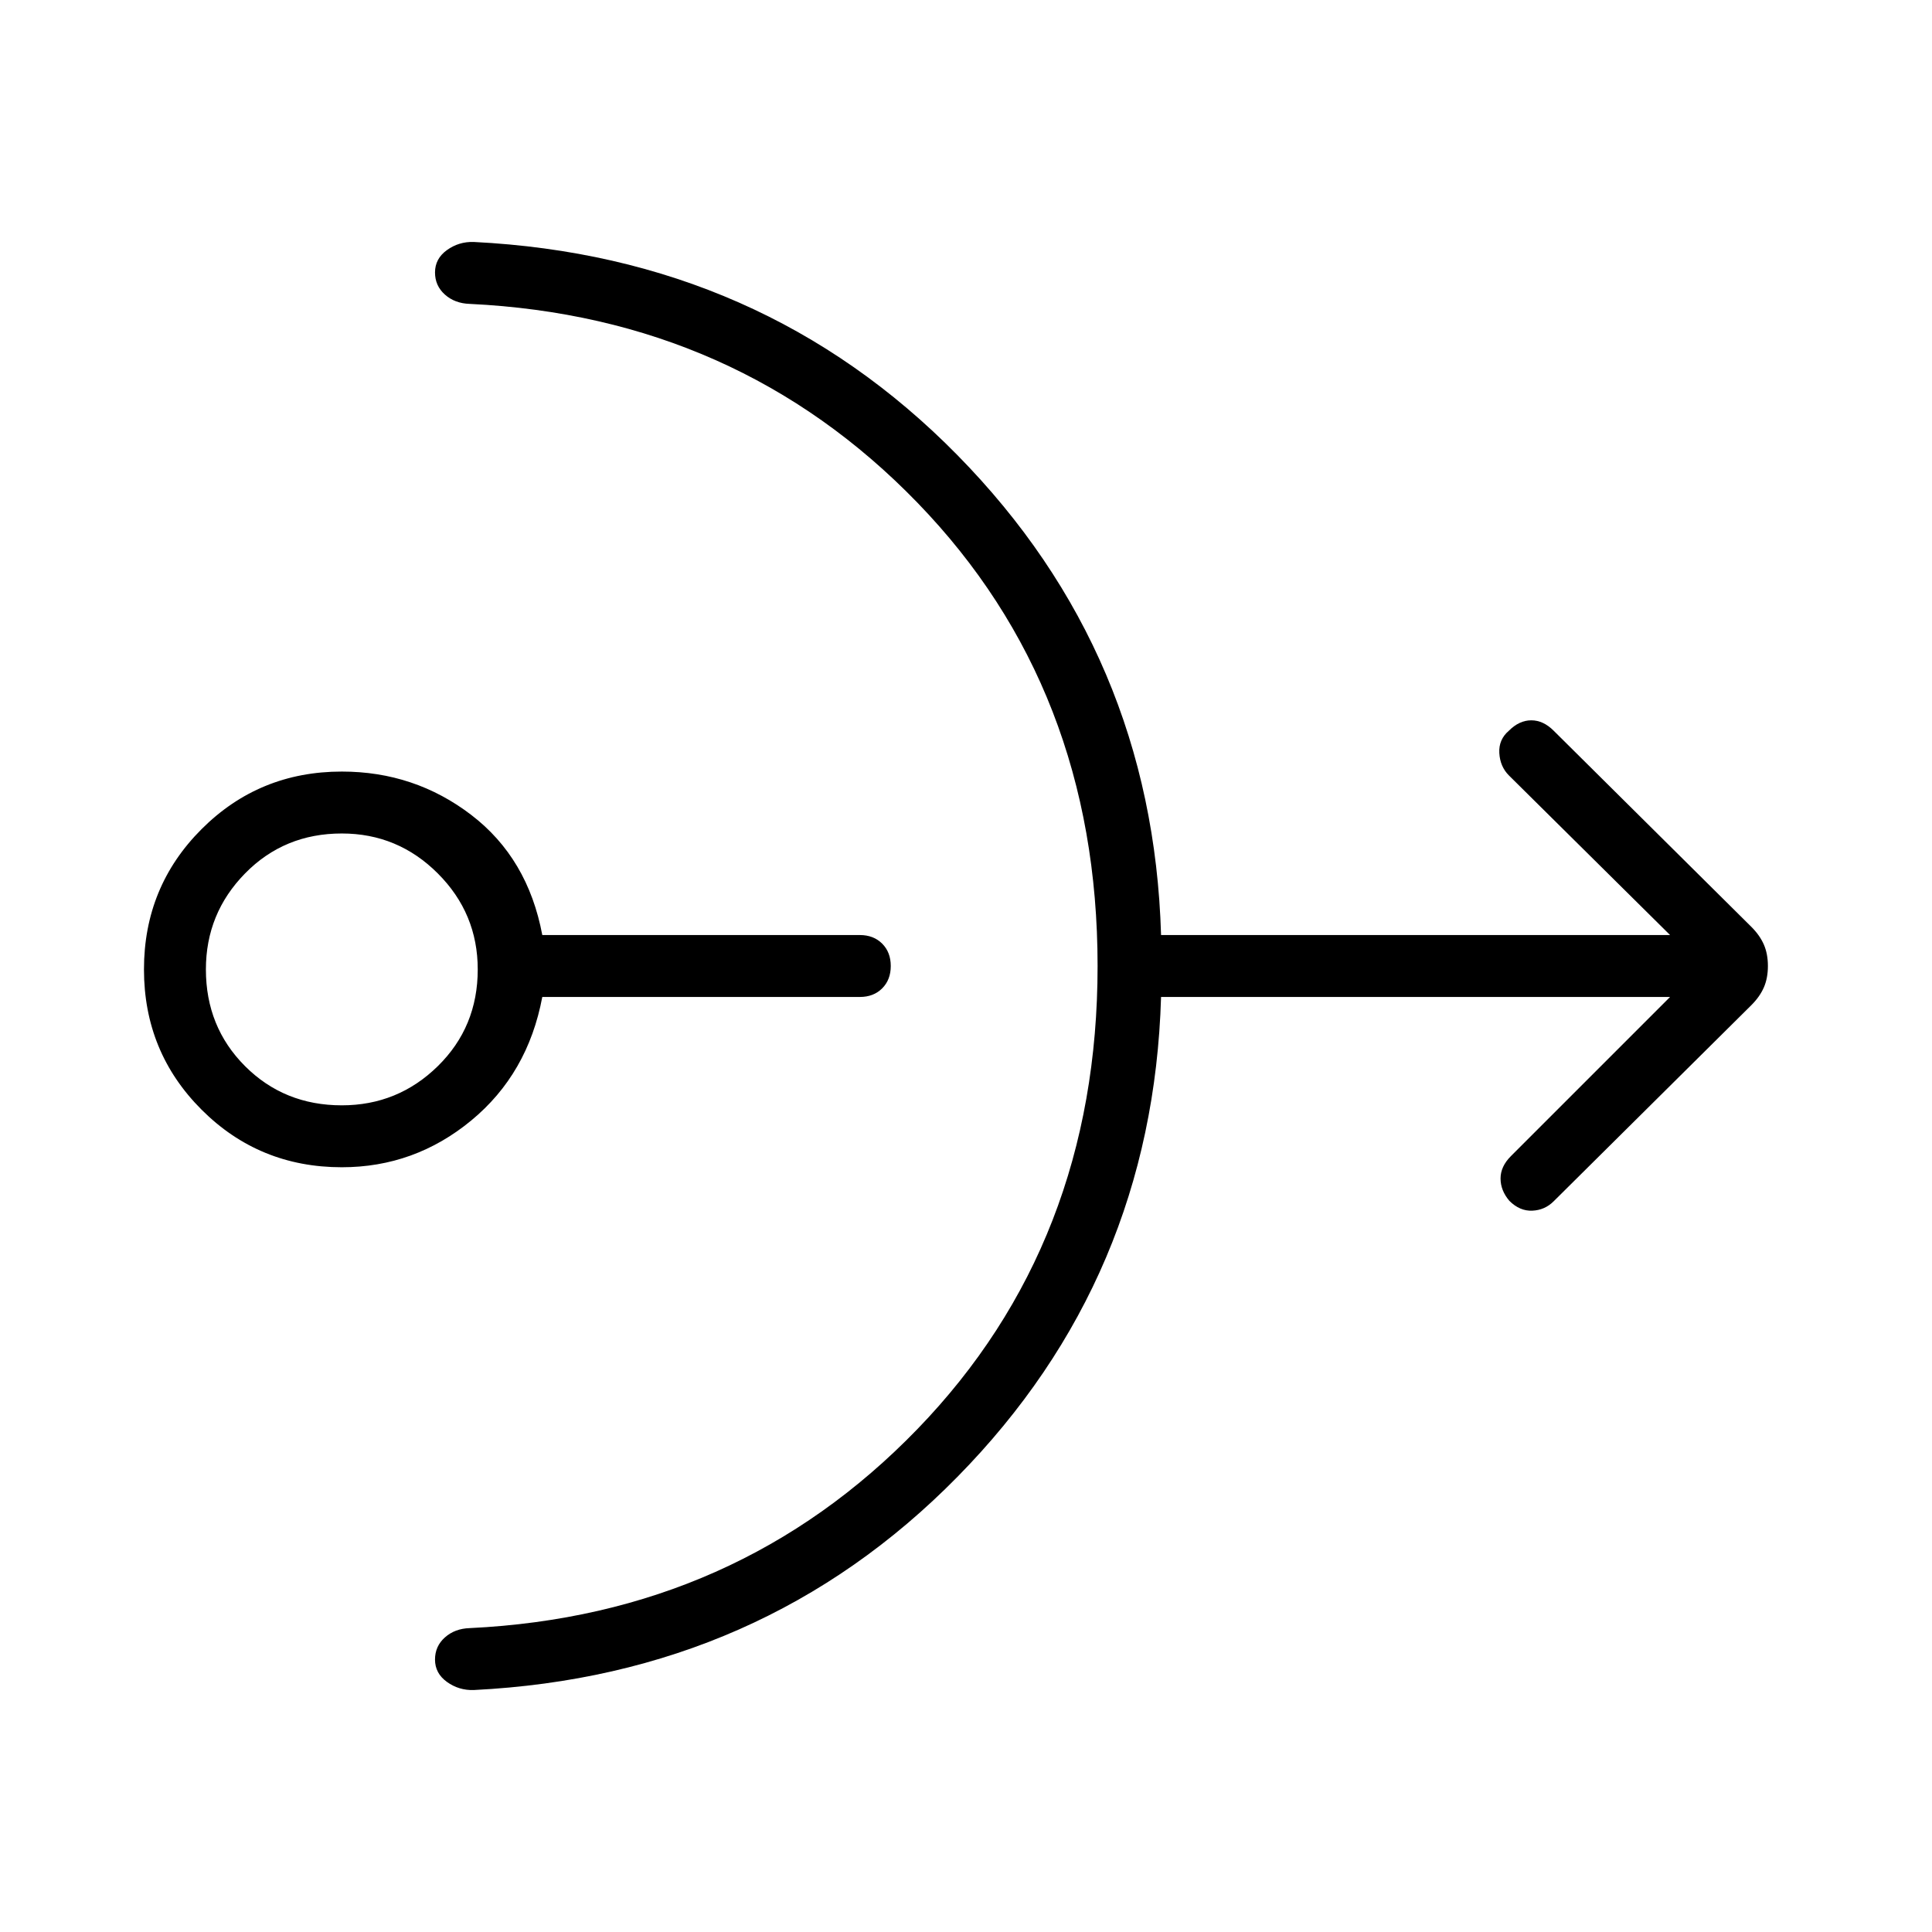 <svg xmlns="http://www.w3.org/2000/svg" width="48" height="48" viewBox="0 -960 960 960"><path d="M169.846-380q-41.077 0-69.692-28.615-28.616-28.616-28.616-69.693T100.154-548q28.615-28.615 69.692-28.615 36.154 0 64.308 21.538 28.154 21.538 35.308 59.692h157.769q6.846 0 11.115 4.27 4.27 4.269 4.27 11.115t-4.27 11.115q-4.269 4.27-11.115 4.27H269.462q-7.154 38.154-35.308 61.384Q206-380 169.846-380Zm0-30.769q27.846 0 47.692-19.462 19.846-19.461 19.846-48.077 0-27.846-19.846-47.692t-47.692-19.846q-28.615 0-48.077 19.846-19.461 19.846-19.461 47.692 0 28.616 19.461 48.077 19.462 19.462 48.077 19.462ZM545.385-480q0-137.769-89.5-230.192T233.385-809q-7.385-.231-12.308-4.615-4.923-4.385-4.923-11.001 0-6.846 5.923-11.115t13.308-4.038q143.23 7.153 240.346 105.923 97.115 98.769 101.192 238.461h252.923l-80.077-79.307q-4.384-4.385-4.769-11.116-.385-6.731 4.769-11.115 5.154-5.154 11.116-5.154 5.961 0 11.115 5.154l98.231 97.461q4.231 4.231 6.231 8.847 2 4.615 2 10.615t-2 10.615q-2 4.616-6.231 8.847L772-363.077q-4.385 4.385-10.615 4.654-6.231.269-11.385-4.885-4.385-5.153-4.385-11.115 0-5.962 5.154-11.116l79.077-79.076H576.923q-4.077 139.692-101.192 238.461-97.116 98.77-240.346 105.923-7.385.231-13.308-4.038t-5.923-11.115q0-6.616 4.923-11.001Q226-150.769 233.385-151q133-6.385 222.5-98.923 89.5-92.539 89.5-230.077Z"/></svg>